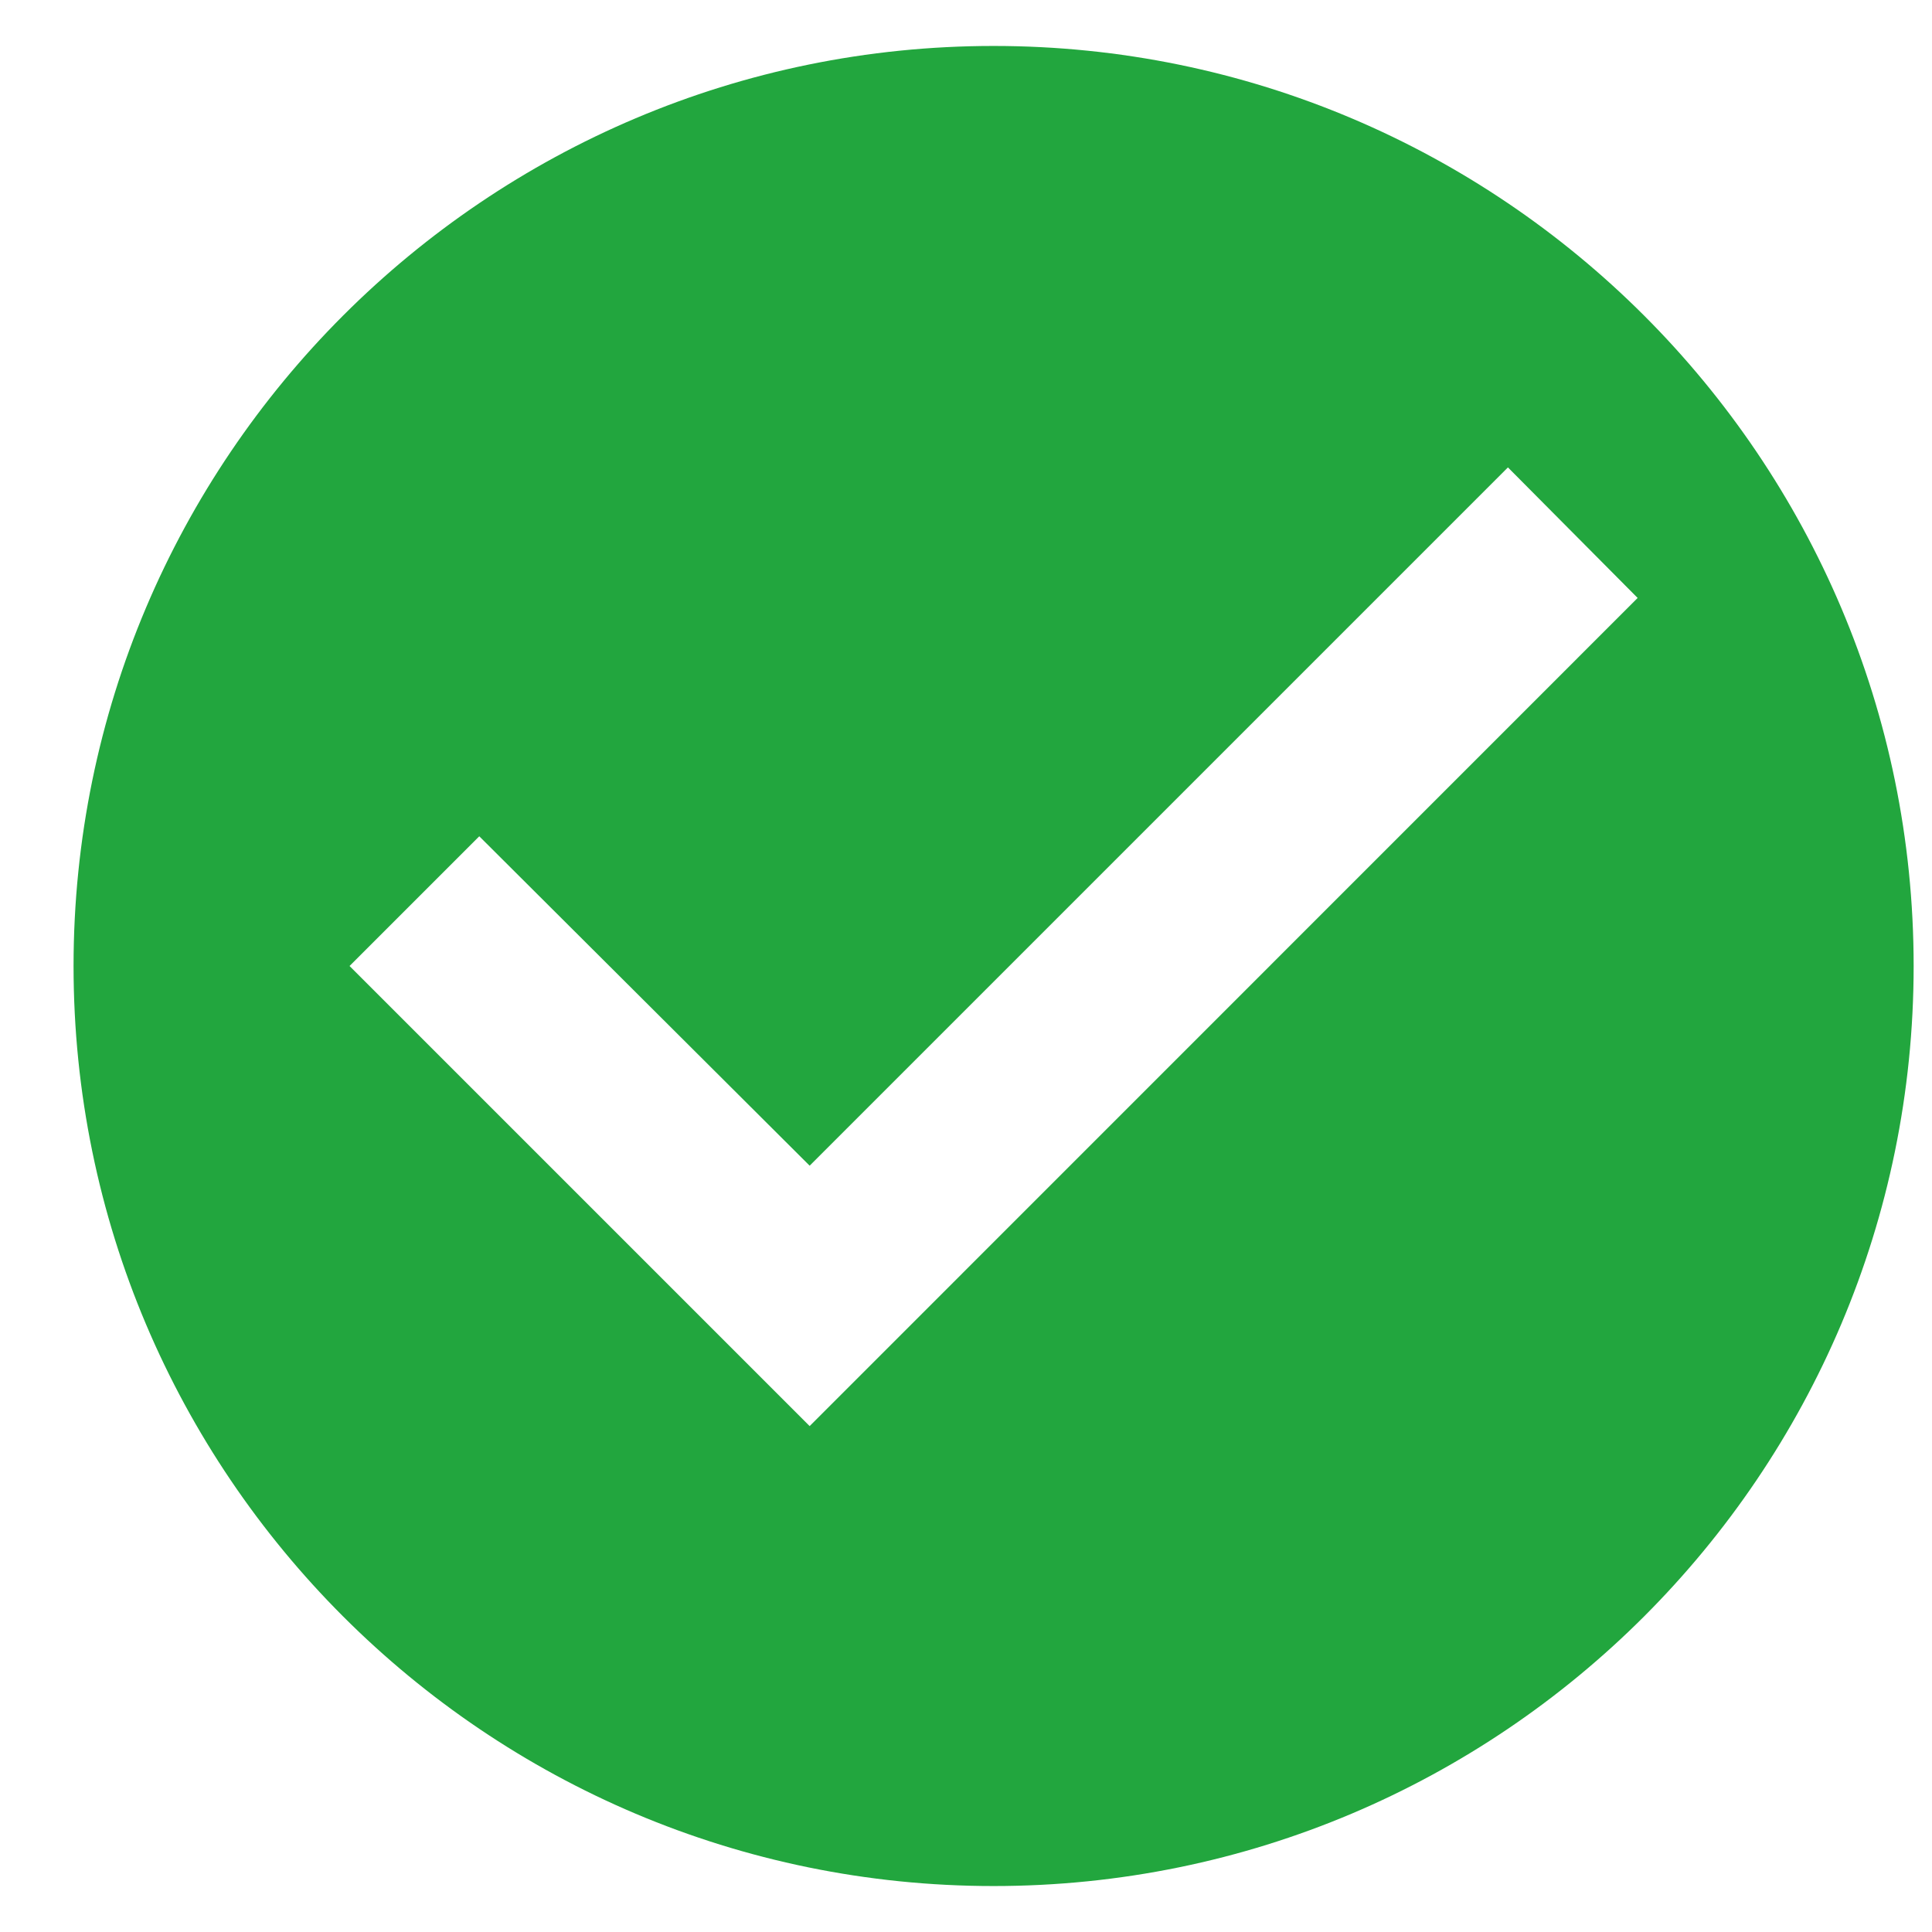 <svg width="14" height="14" viewBox="0 0 14 14" fill="none" xmlns="http://www.w3.org/2000/svg">
<path d="M7.2 0.333C3.52 0.333 0.533 3.32 0.533 7C0.533 10.68 3.52 13.667 7.2 13.667C10.88 13.667 13.867 10.68 13.867 7C13.867 3.32 10.88 0.333 7.2 0.333ZM5.867 10.334L2.533 7L3.473 6.06L5.867 8.447L10.927 3.387L11.867 4.333L5.867 10.334Z" fill="#22A63E"/>
</svg>
